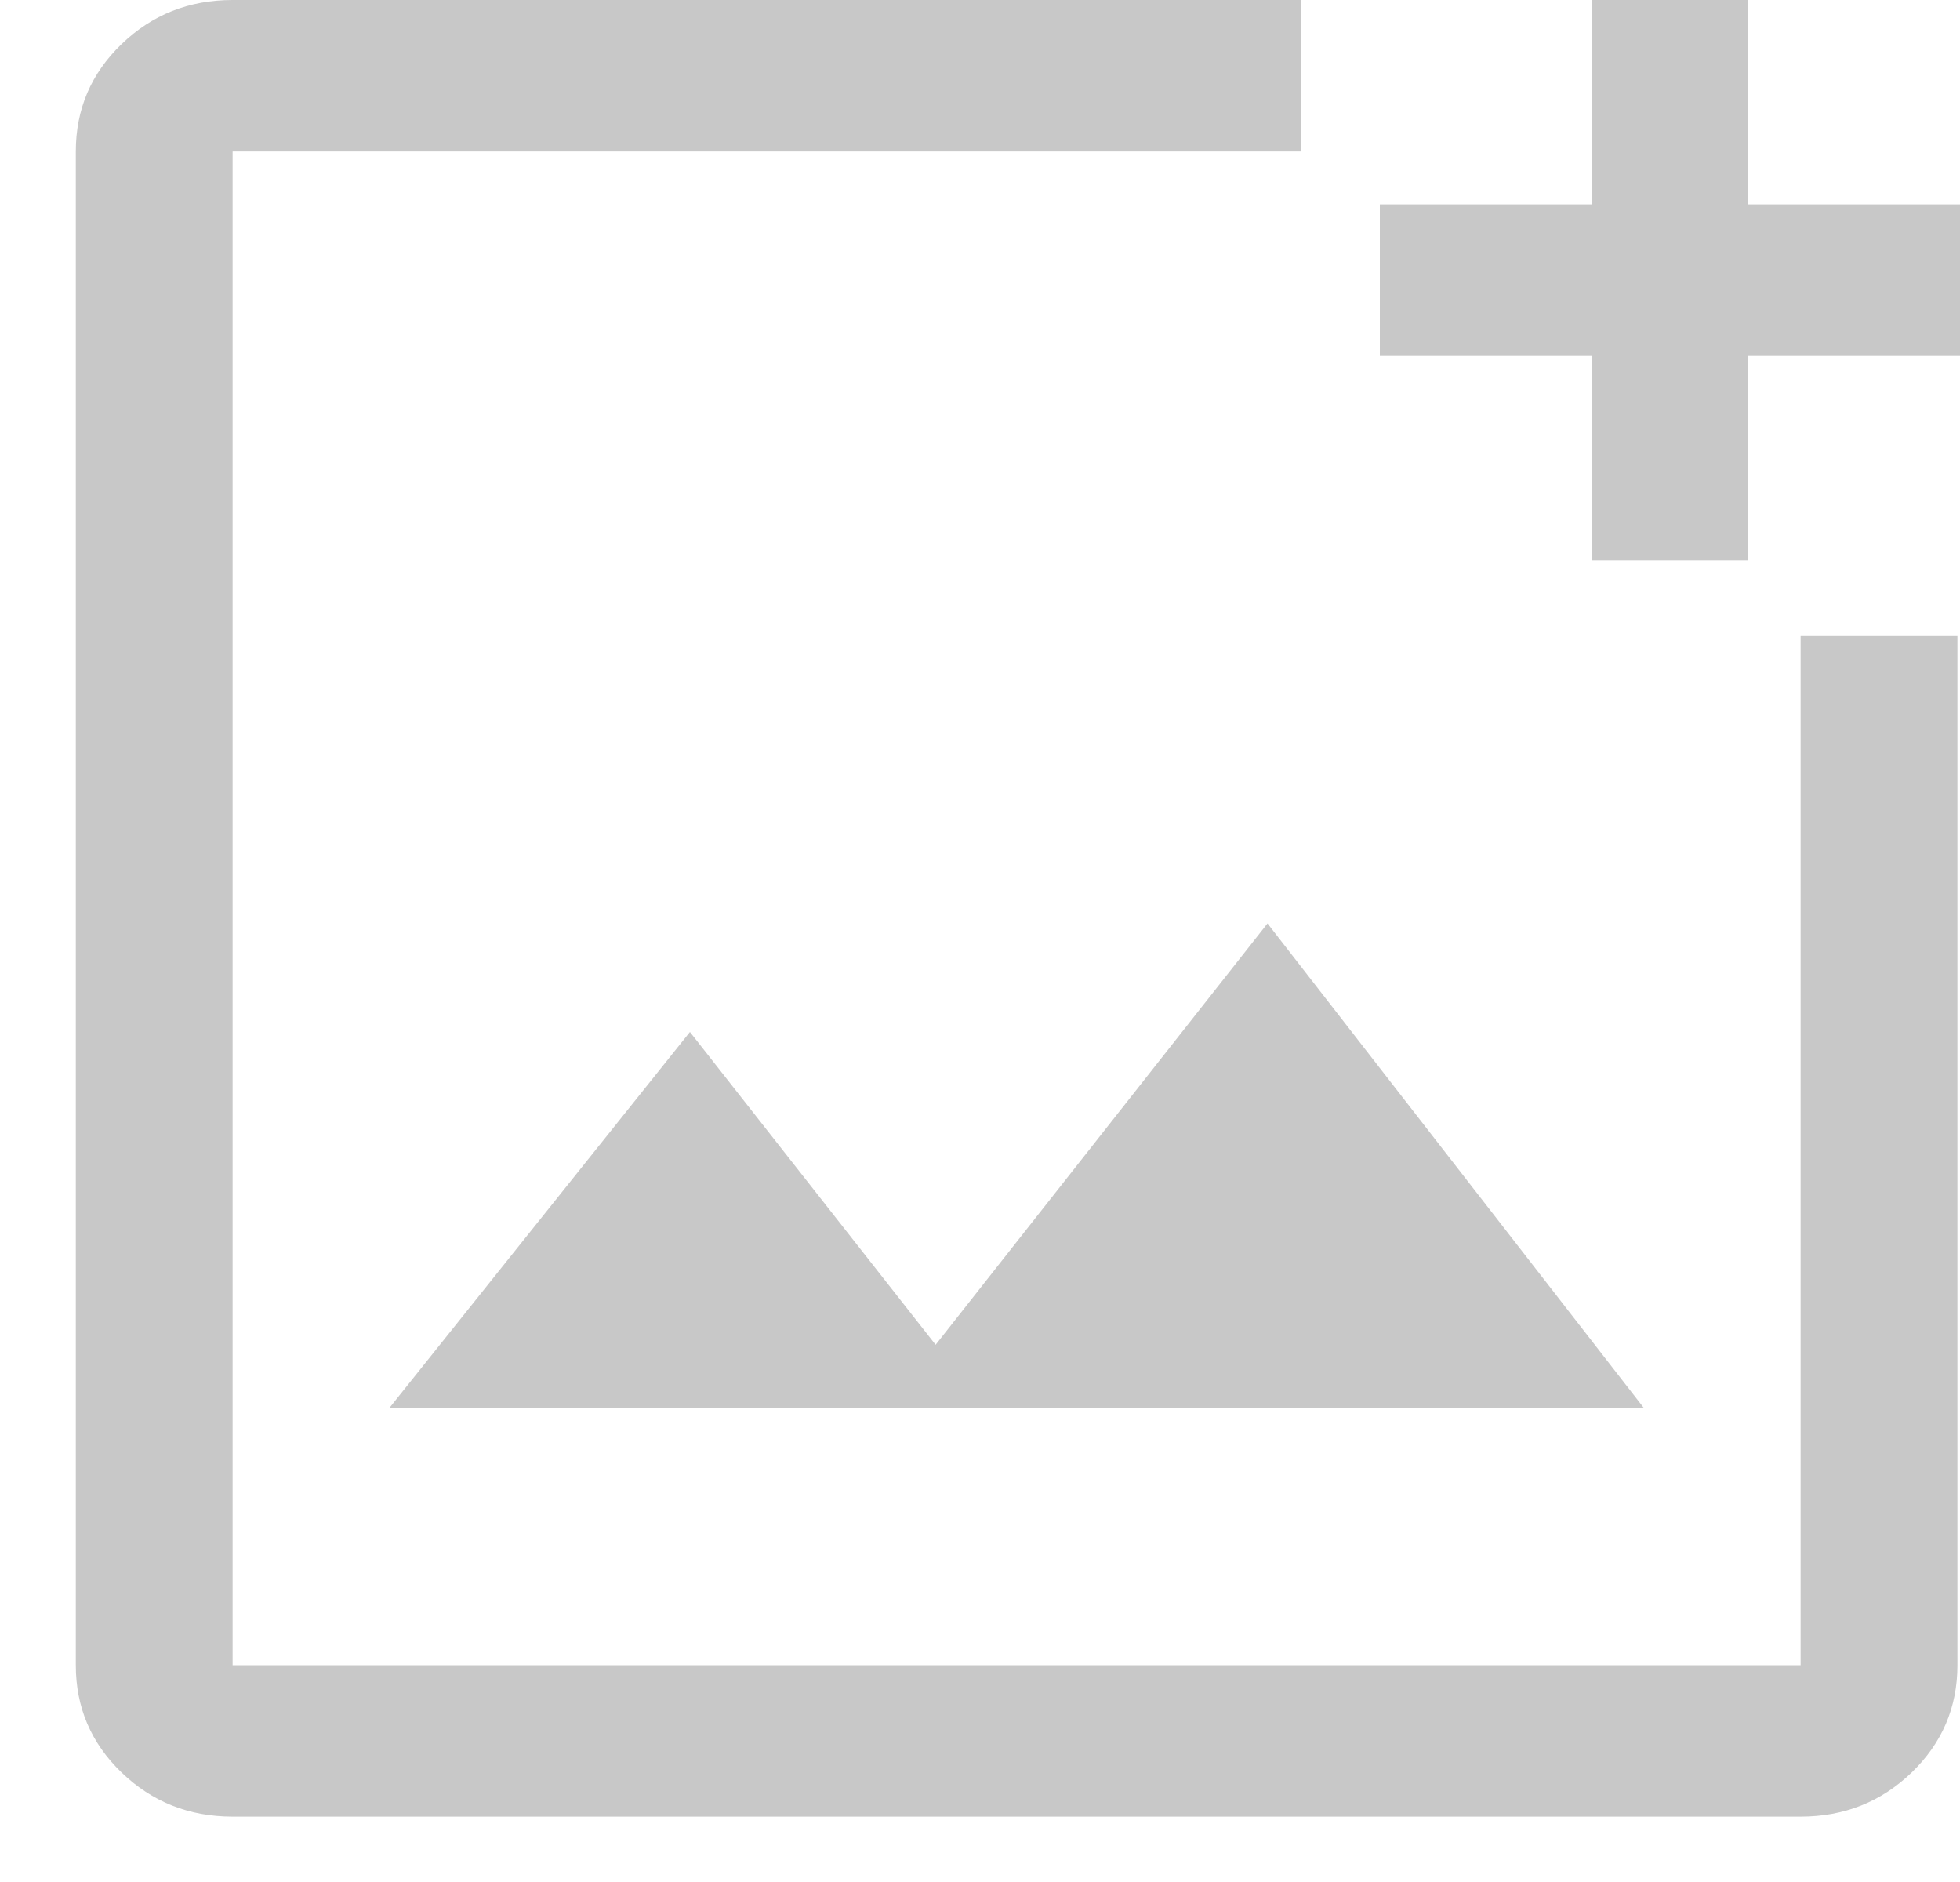 <svg width="25" height="24" viewBox="0 0 25 24" fill="none" xmlns="http://www.w3.org/2000/svg">
<path d="M2.967 23.166C2.411 23.166 1.939 22.978 1.55 22.603C1.161 22.228 0.967 21.772 0.967 21.235V1.931C0.967 1.394 1.161 0.938 1.55 0.563C1.939 0.188 2.411 0 2.967 0H16.6V1.931H2.967V21.235H22.967V8.108H24.967V21.235C24.967 21.772 24.772 22.228 24.384 22.603C23.995 22.978 23.522 23.166 22.967 23.166H2.967ZM20.3 7.143V4.537H17.6V2.606H20.3V0H22.3V2.606H25V4.537H22.3V7.143H20.3ZM4.967 17.954H20.967L16.167 11.776L11.934 17.149L8.8 13.16L4.967 17.954Z" fill="#C8C8C8"/>
</svg>
